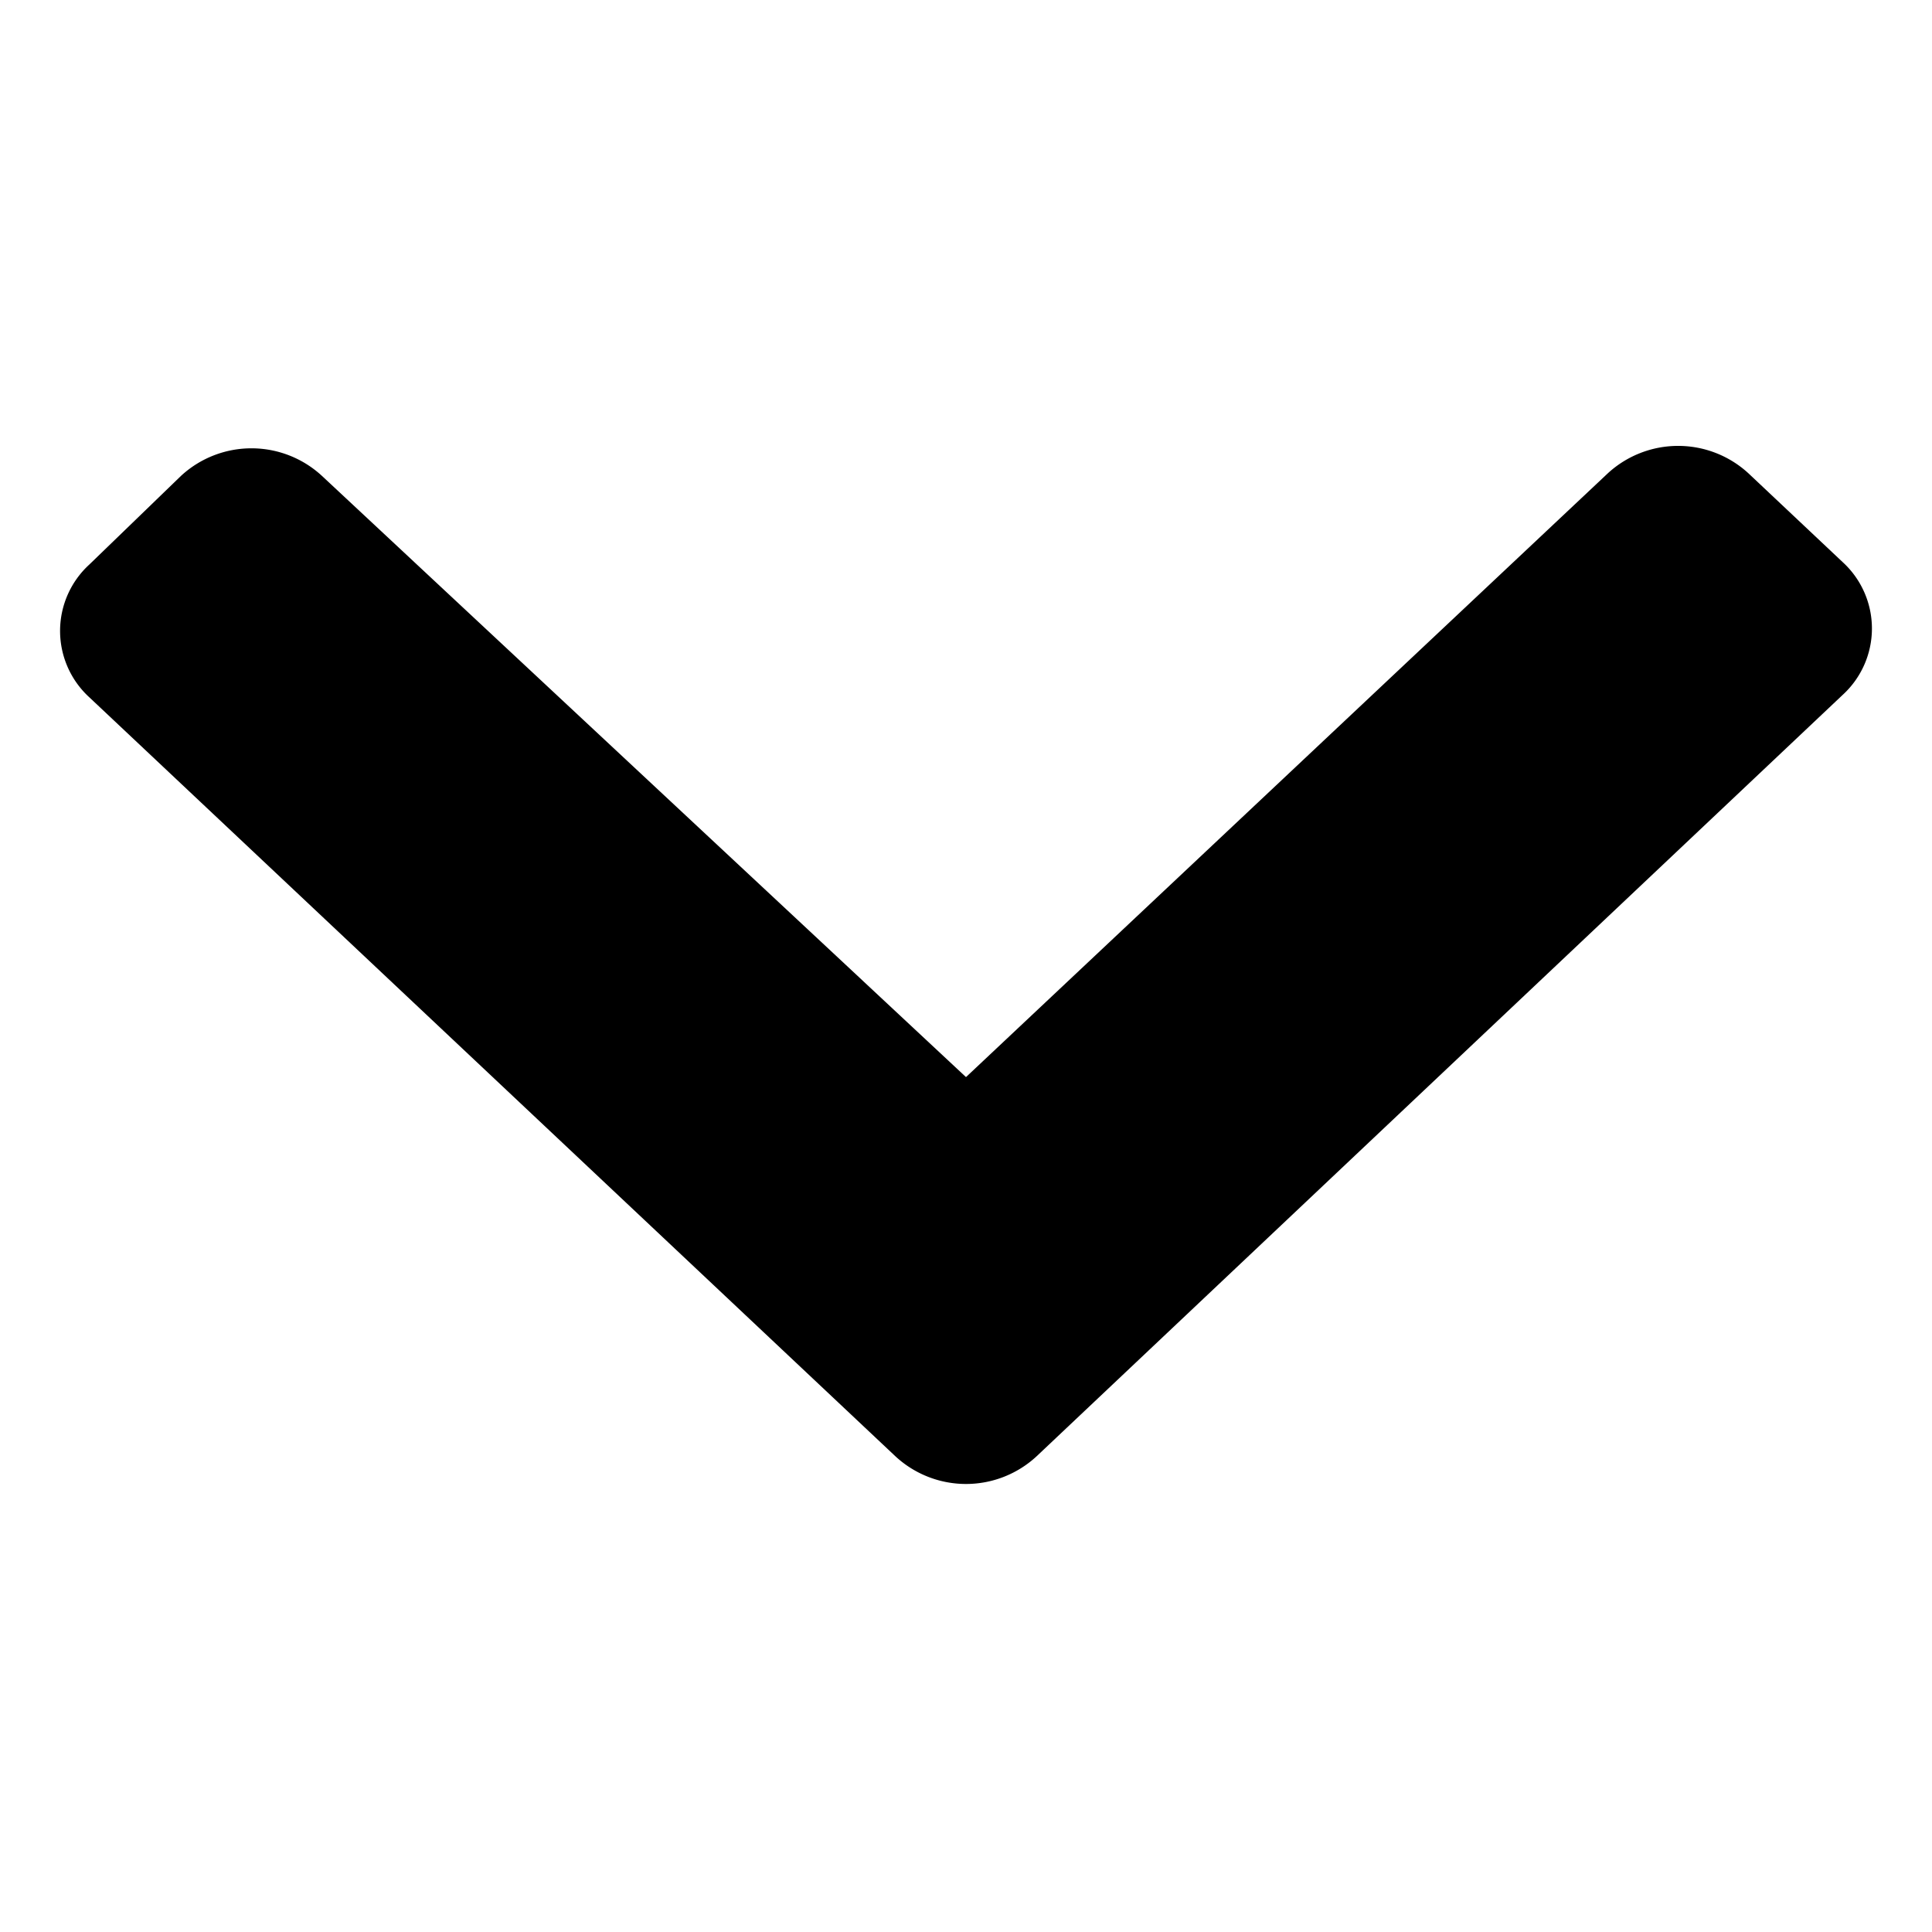 <svg id="Layer_1" data-name="Layer 1" xmlns="http://www.w3.org/2000/svg" viewBox="0 0 32 32">
  <title>chevron-bottom</title>
  <path id="chevron-right" d="M14.83,24.12,1.48,11.55a1.49,1.49,0,0,1,0-2.2L3,7.88a1.72,1.72,0,0,1,2.33,0L16,17.84l10.63-10a1.72,1.72,0,0,1,2.33,0l1.56,1.47a1.49,1.49,0,0,1,0,2.2L17.17,24.12A1.72,1.72,0,0,1,14.83,24.12Z"/>
</svg>